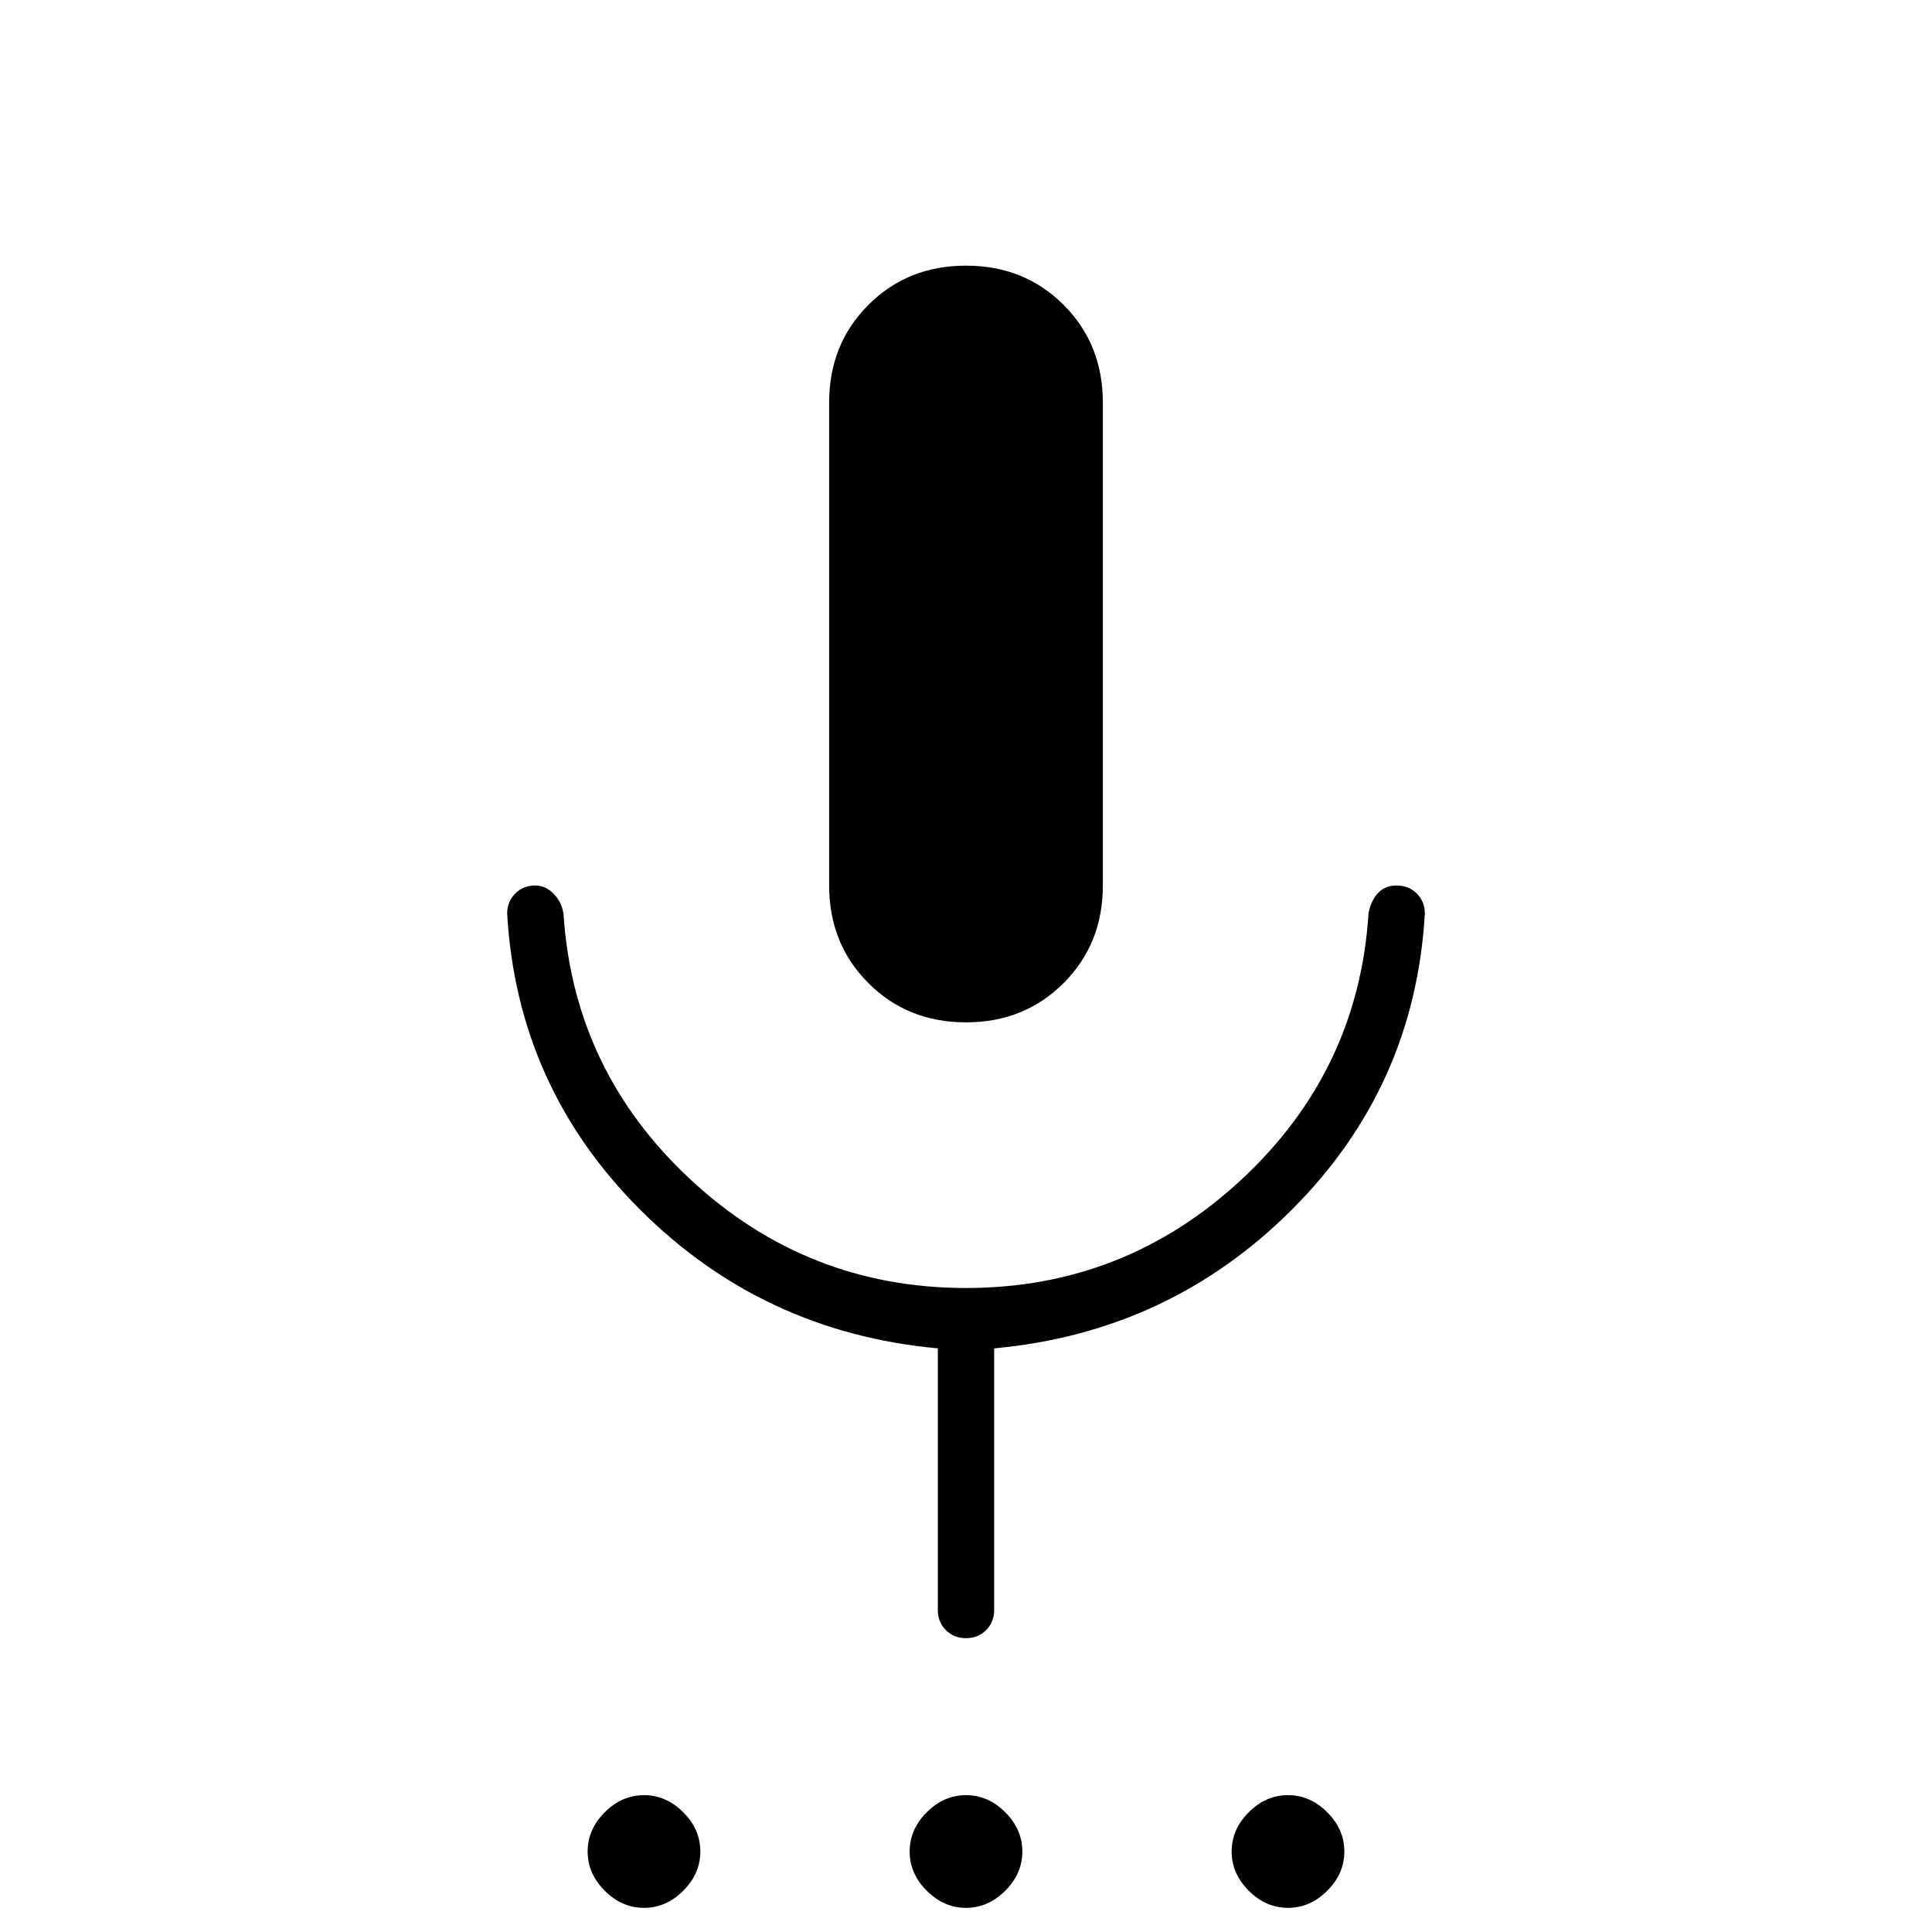 <svg xmlns="http://www.w3.org/2000/svg" height="24" viewBox="0 -960 960 960" width="24"><path d="M320-12q-11 0-19.5-8.5T292-40q0-11 8.5-19.5T320-68q11 0 19.5 8.5T348-40q0 11-8.5 19.5T320-12Zm160 0q-11 0-19.5-8.5T452-40q0-11 8.5-19.5T480-68q11 0 19.5 8.5T508-40q0 11-8.5 19.5T480-12Zm160 0q-11 0-19.5-8.5T612-40q0-11 8.5-19.5T640-68q11 0 19.5 8.5T668-40q0 11-8.5 19.5T640-12ZM480-452q-29 0-48.5-19.5T412-520v-240q0-29 19.5-48.5T480-828q29 0 48.5 19.5T548-760v240q0 29-19.5 48.5T480-452Zm0 306q-6 0-10-4t-4-10v-130q-87-8-148-69t-66-147q0-6 4-10t10-4q5 0 9 4t5 10q5 78 63 132t137 54q79 0 137-54t63-132q1-6 4.5-10t9.5-4q6 0 10 4t4 10q-5 86-66 147t-148 69v130q0 6-4 10t-10 4Z"/></svg>